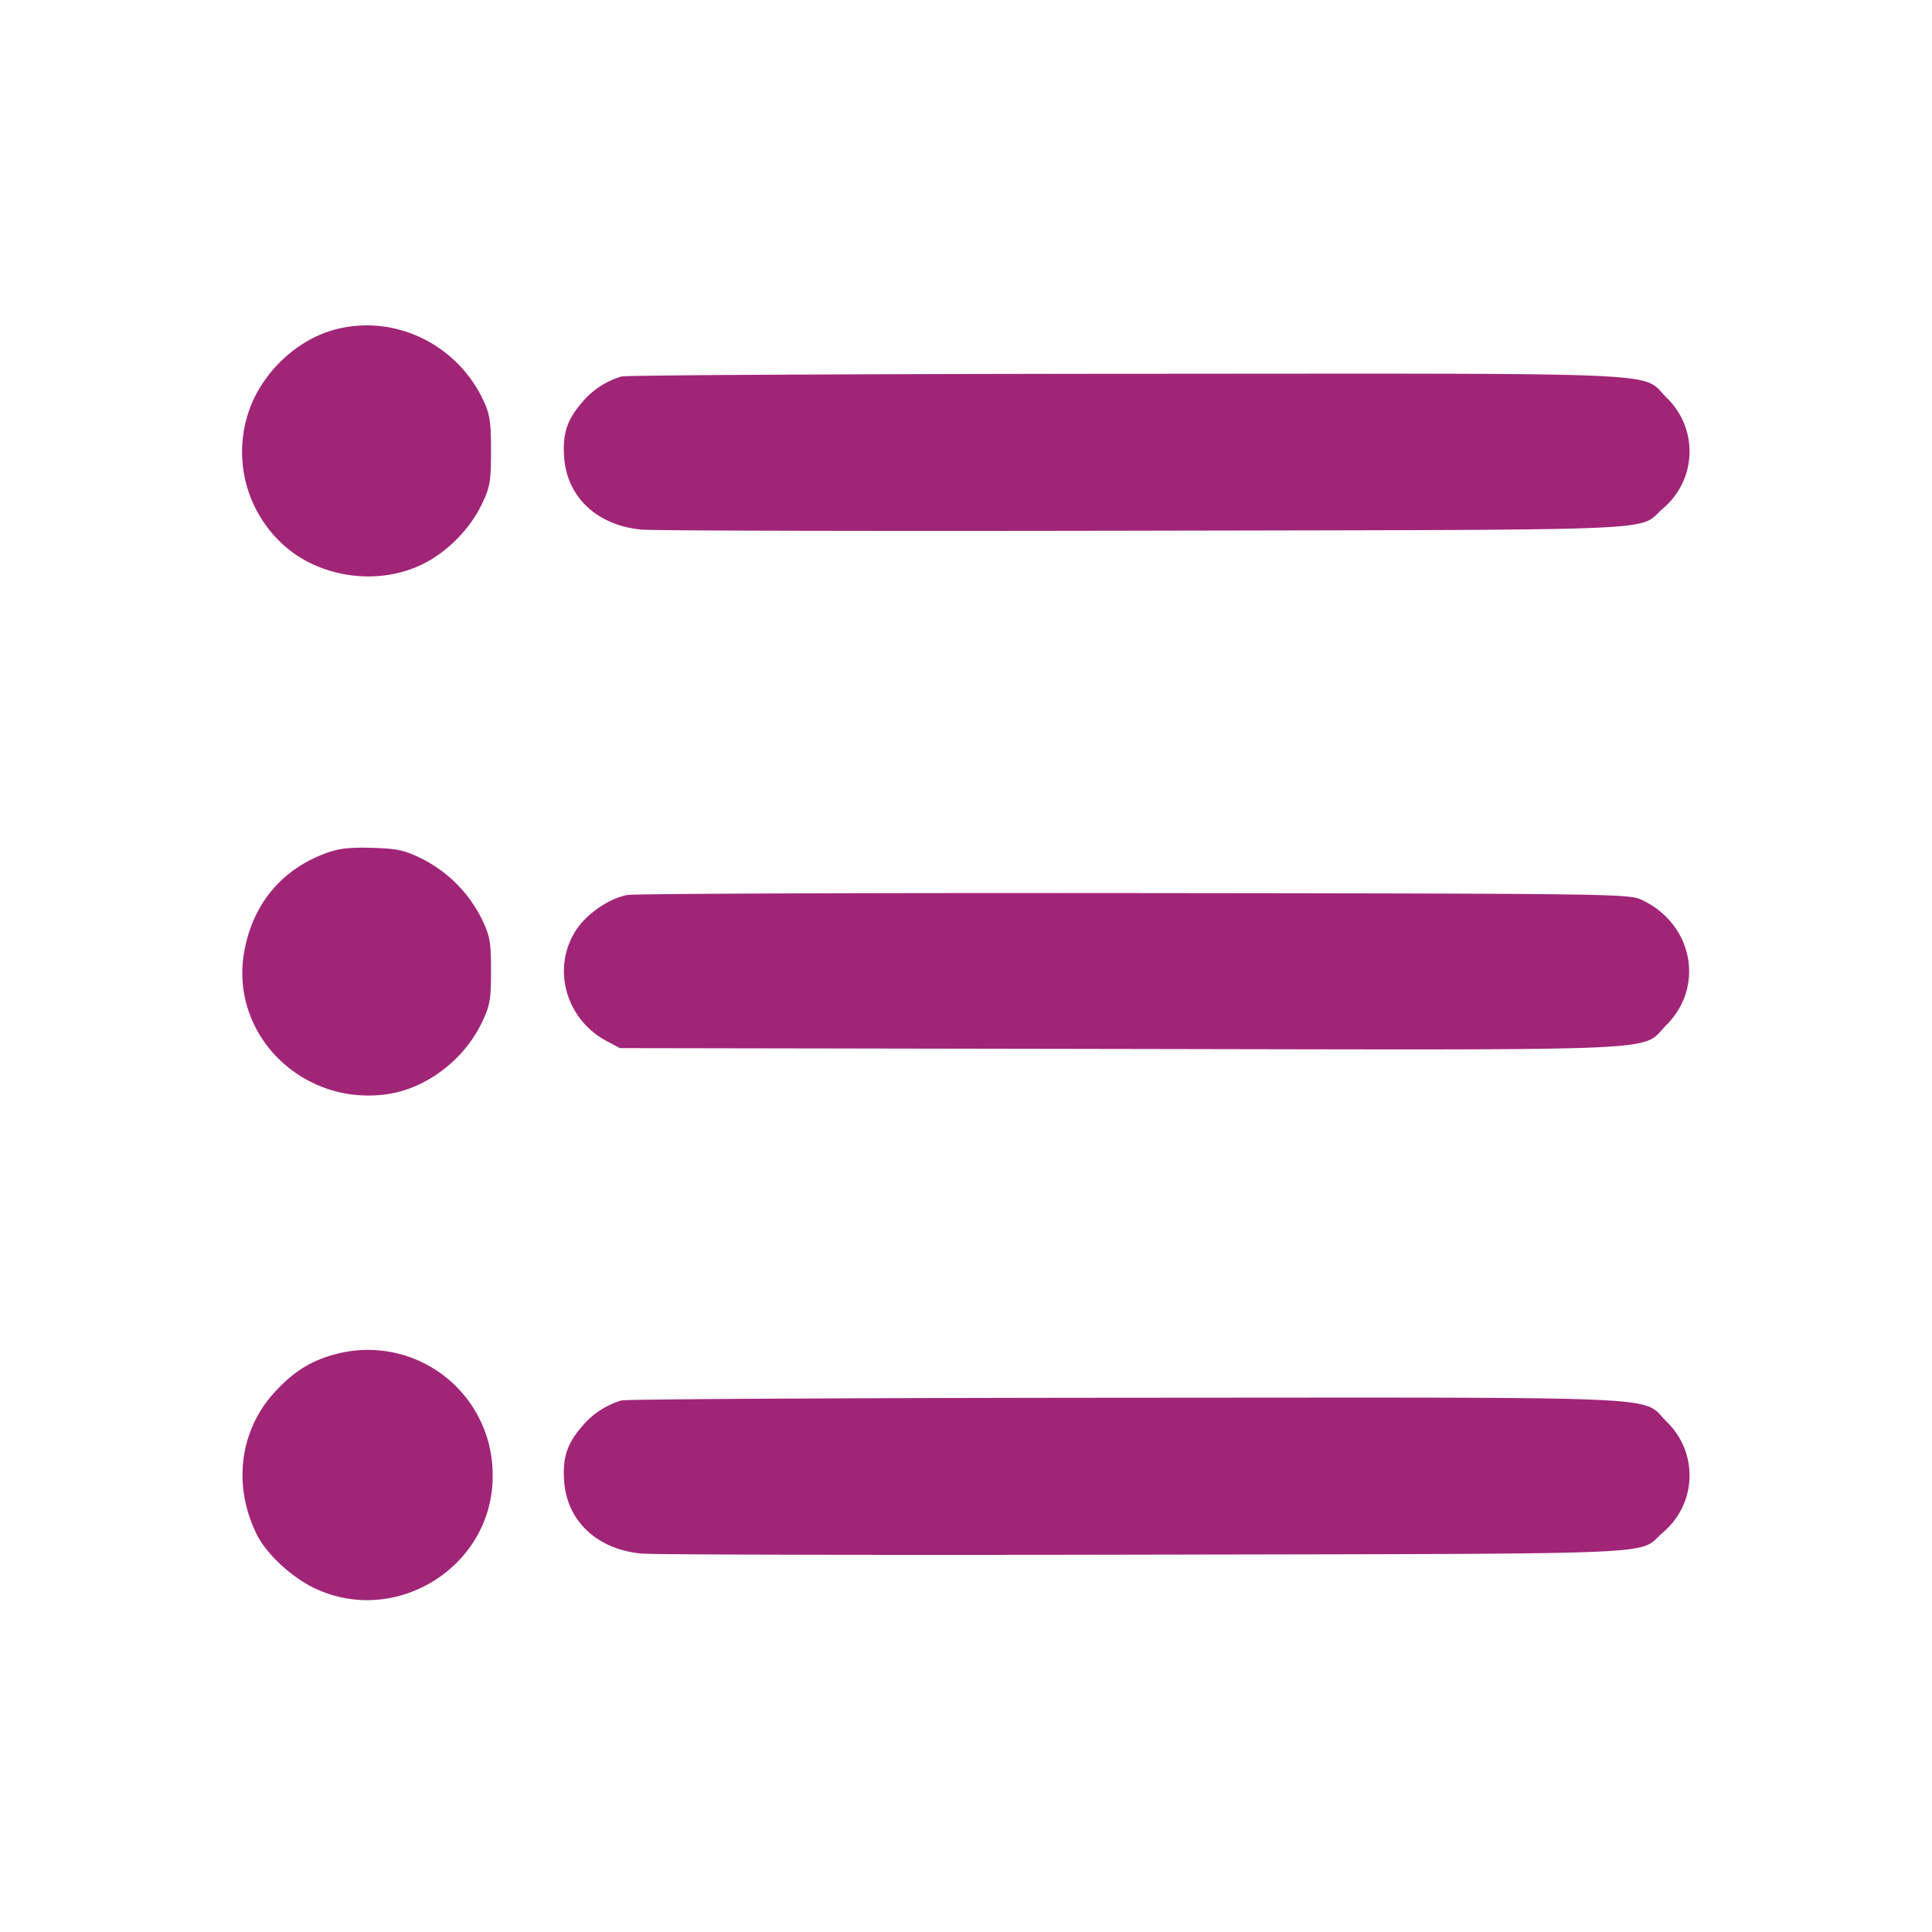 <svg xmlns="http://www.w3.org/2000/svg" xml:space="preserve" viewBox="0 0 32 32"><path fill="#A12577" fill-rule="evenodd" d="M5.543 5.46c-.556.149-1.074.593-1.337 1.143a2.075 2.075 0 0 0 .634 2.542c.614.45 1.486.531 2.161.199.415-.205.791-.59.989-1.012.127-.27.143-.369.143-.865 0-.47-.019-.603-.121-.823-.436-.946-1.485-1.45-2.469-1.184m4.75.776a1.348 1.348 0 0 0-.659.437c-.244.285-.318.515-.29.902.048.663.552 1.132 1.287 1.197.21.019 3.97.027 8.356.018 8.834-.018 8.124.012 8.553-.365a1.233 1.233 0 0 0 .063-1.839c-.432-.431.274-.4-8.959-.395-4.52.003-8.277.023-8.351.045M5.402 14.13c-.736.27-1.211.838-1.355 1.623-.251 1.363.942 2.565 2.353 2.372.658-.09 1.293-.571 1.59-1.207.126-.267.143-.371.143-.838 0-.467-.017-.571-.143-.838a2.224 2.224 0 0 0-.992-1.014c-.302-.148-.411-.172-.833-.185-.372-.011-.549.009-.763.087m4.986.694c-.314.061-.688.324-.861.604-.388.628-.151 1.456.519 1.814l.221.118 8.291.014c9.334.016 8.598.048 9.042-.395.648-.649.433-1.696-.427-2.083-.202-.091-.639-.096-8.4-.104-4.502-.004-8.276.01-8.385.032m-4.84 7.608c-.405.109-.688.287-1.004.633-.583.638-.692 1.562-.281 2.369.163.318.579.7.958.877 1.351.632 2.939-.371 2.939-1.858a2.066 2.066 0 0 0-2.612-2.021m4.745.764a1.348 1.348 0 0 0-.659.437c-.244.285-.318.515-.29.902.048.663.552 1.132 1.287 1.197.21.019 3.97.027 8.356.018 8.834-.018 8.124.012 8.553-.365a1.233 1.233 0 0 0 .063-1.839c-.432-.431.274-.4-8.959-.395-4.52.003-8.277.023-8.351.045"/></svg>
